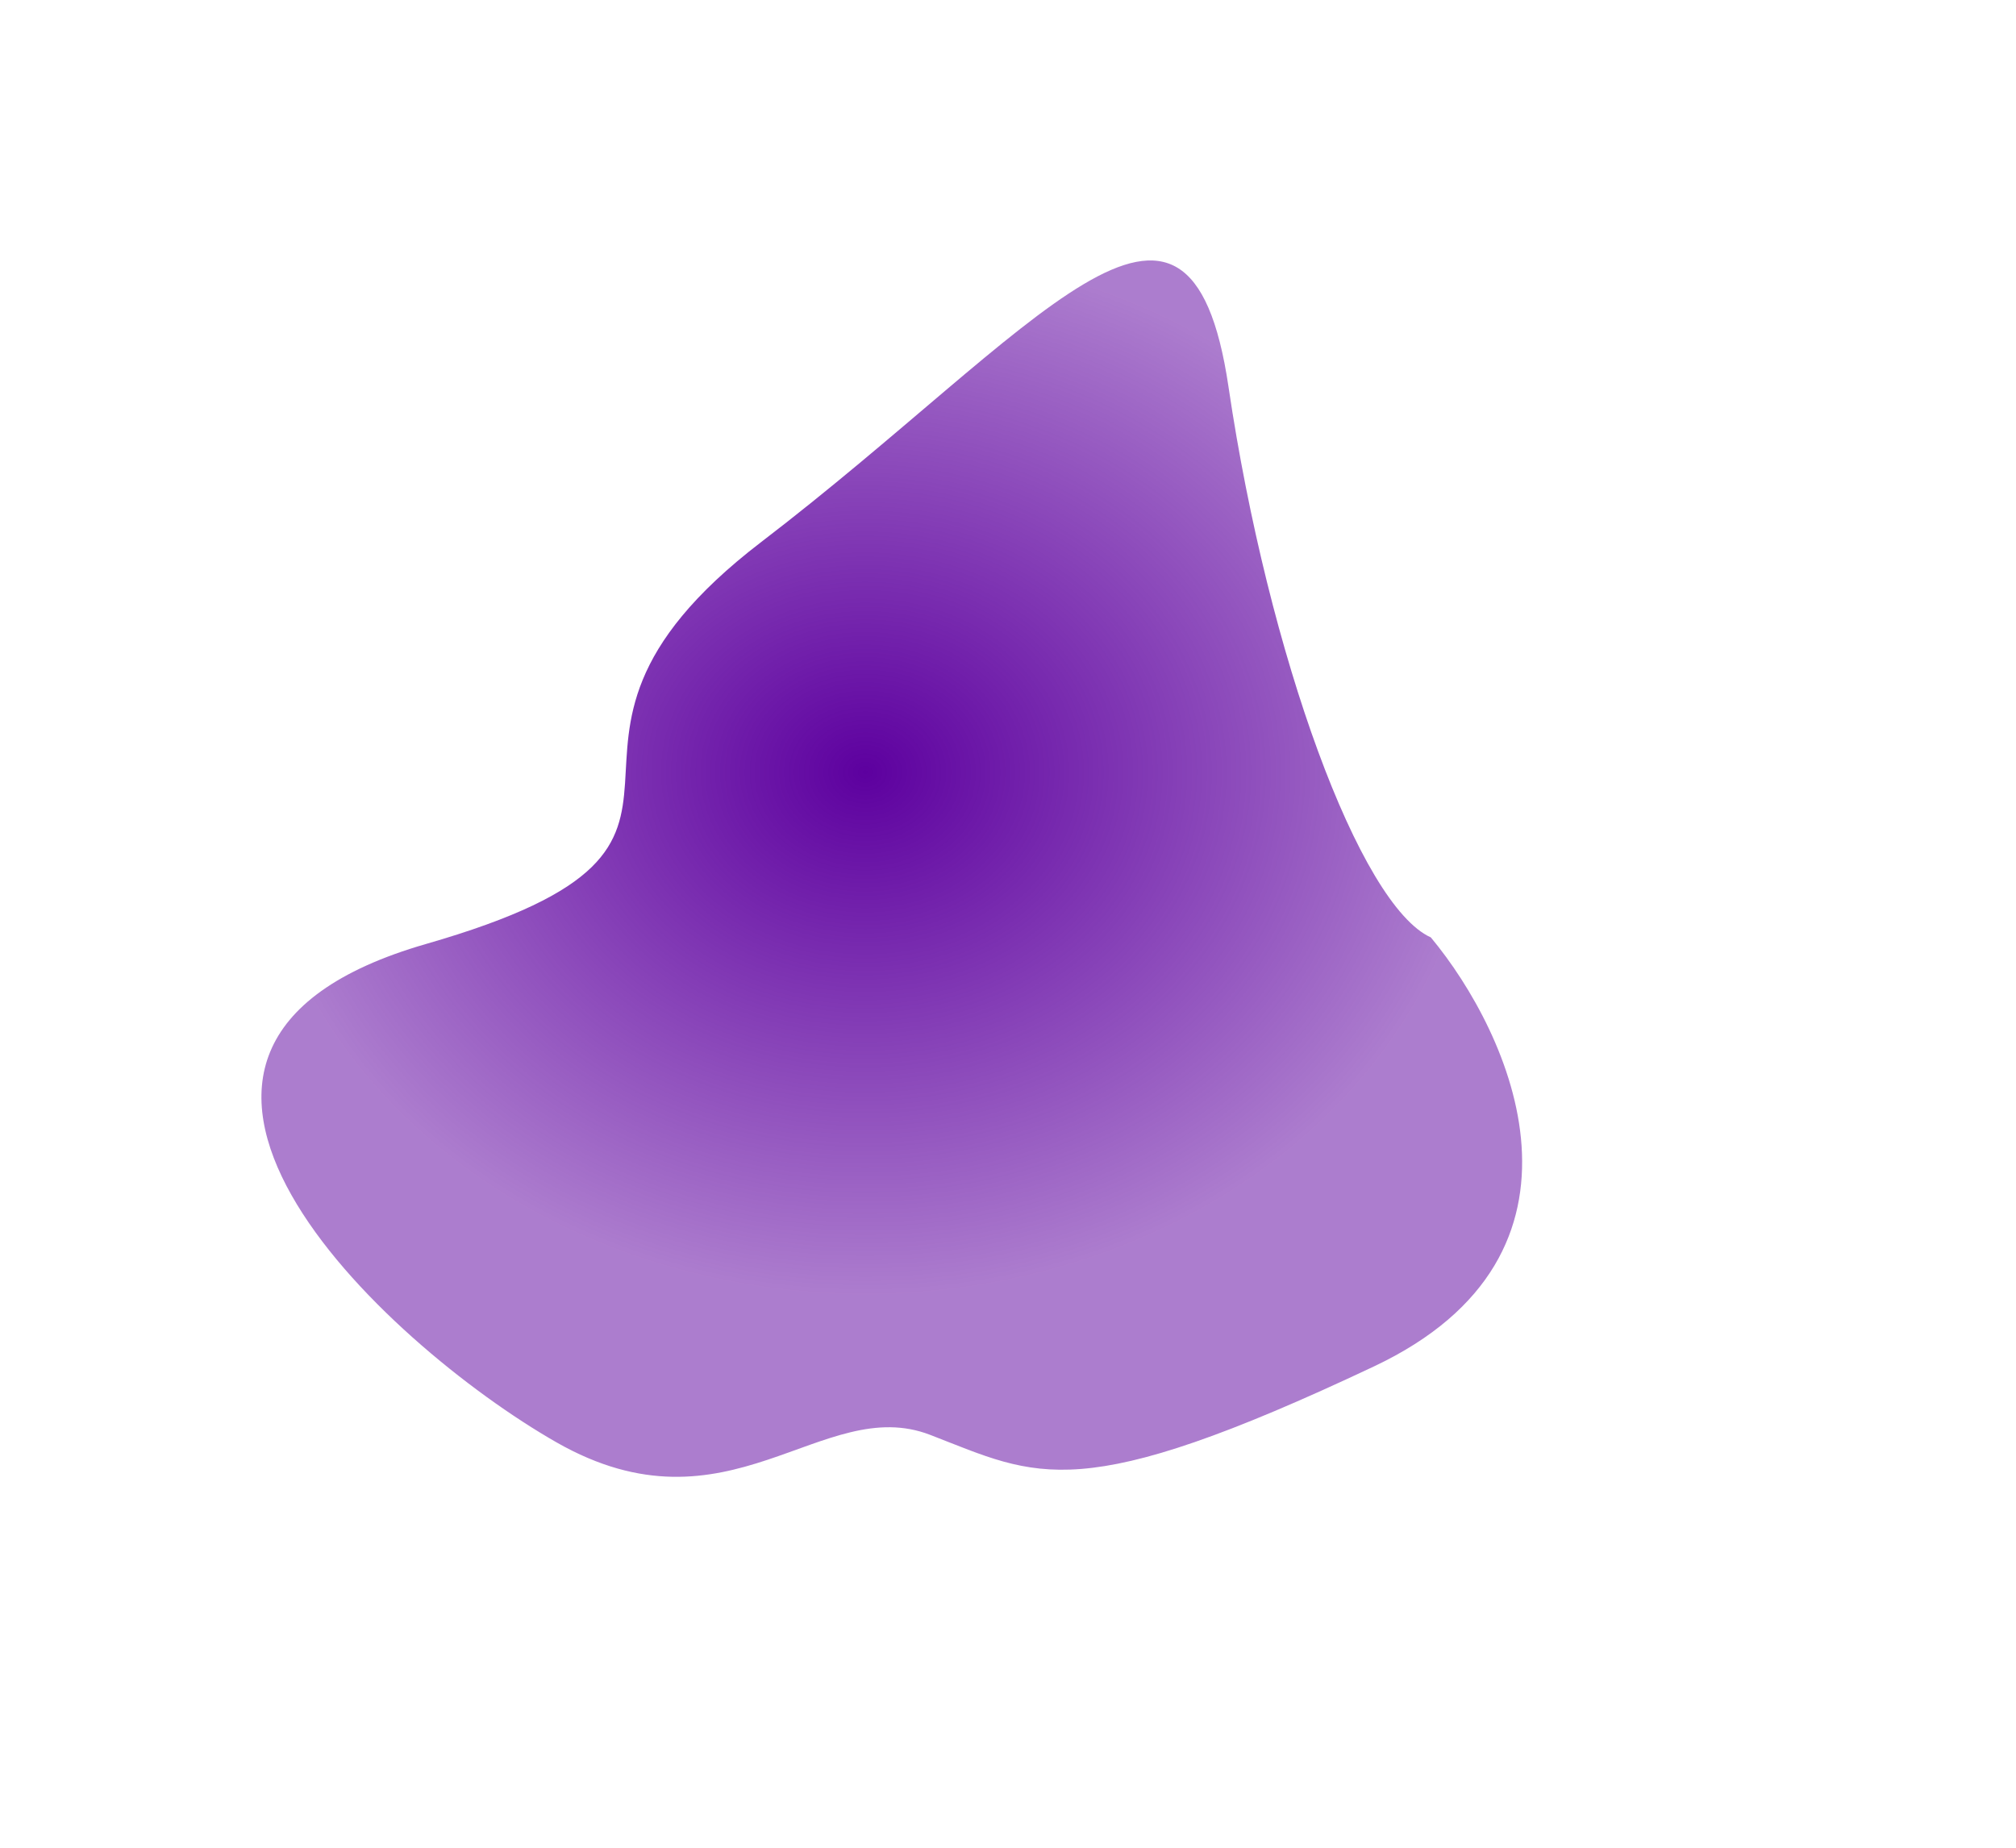 <svg viewBox="0 0 120 110" fill="none" xmlns="http://www.w3.org/2000/svg">
<g filter="url(#filter0_f_546_3965)" class="figure">
<path d="M81.782 81.347C95.934 74.667 89.937 61.536 85.169 55.806C80.942 53.901 75.494 39.047 73.126 23.034C70.759 7.021 61.791 19.647 45.315 32.264C28.838 44.88 46.812 50.02 25.366 56.195C3.919 62.37 22.848 79.993 33.113 85.86C43.379 91.727 48.932 82.934 55.372 85.423C61.811 87.912 64.093 89.698 81.782 81.347Z" fill="url(#paint0_radial_546_3965)"/>
</g>
<g class="mask">
    <path d="M37.806 15.078C22.366 13.838 21.008 27.647 22.259 34.707C24.941 38.322 22.259 53.302 16.363 67.765C10.466 82.228 24.404 76.03 44.776 73.447C65.148 70.865 52.281 57.951 73.725 63.117C95.169 68.282 87.664 44.521 81.767 34.707C75.87 24.892 66.756 29.541 62.467 24.376C58.178 19.21 57.106 16.628 37.806 15.078Z" fill="none"/>
</g>
<defs>
<filter id="filter0_f_546_3965" x="0" y="0" width="103" height="92" filterUnits="userSpaceOnUse" color-interpolation-filters="sRGB">
<feFlood flood-opacity="0" result="BackgroundImageFix"/>
<feBlend mode="normal" in="SourceGraphic" in2="BackgroundImageFix" result="shape"/>
<feGaussianBlur stdDeviation="7.5" result="effect1_foregroundBlur_546_3965"/>
</filter>
<radialGradient id="paint0_radial_546_3965" cx="0" cy="0" r="1" gradientUnits="userSpaceOnUse" gradientTransform="translate(51.5 46) rotate(90) scale(31 36.5)">
<stop stop-color="#5D009F"/>
<stop offset="1" stop-color="#5D009F" stop-opacity="0.51"/>
</radialGradient>
</defs>
</svg>
